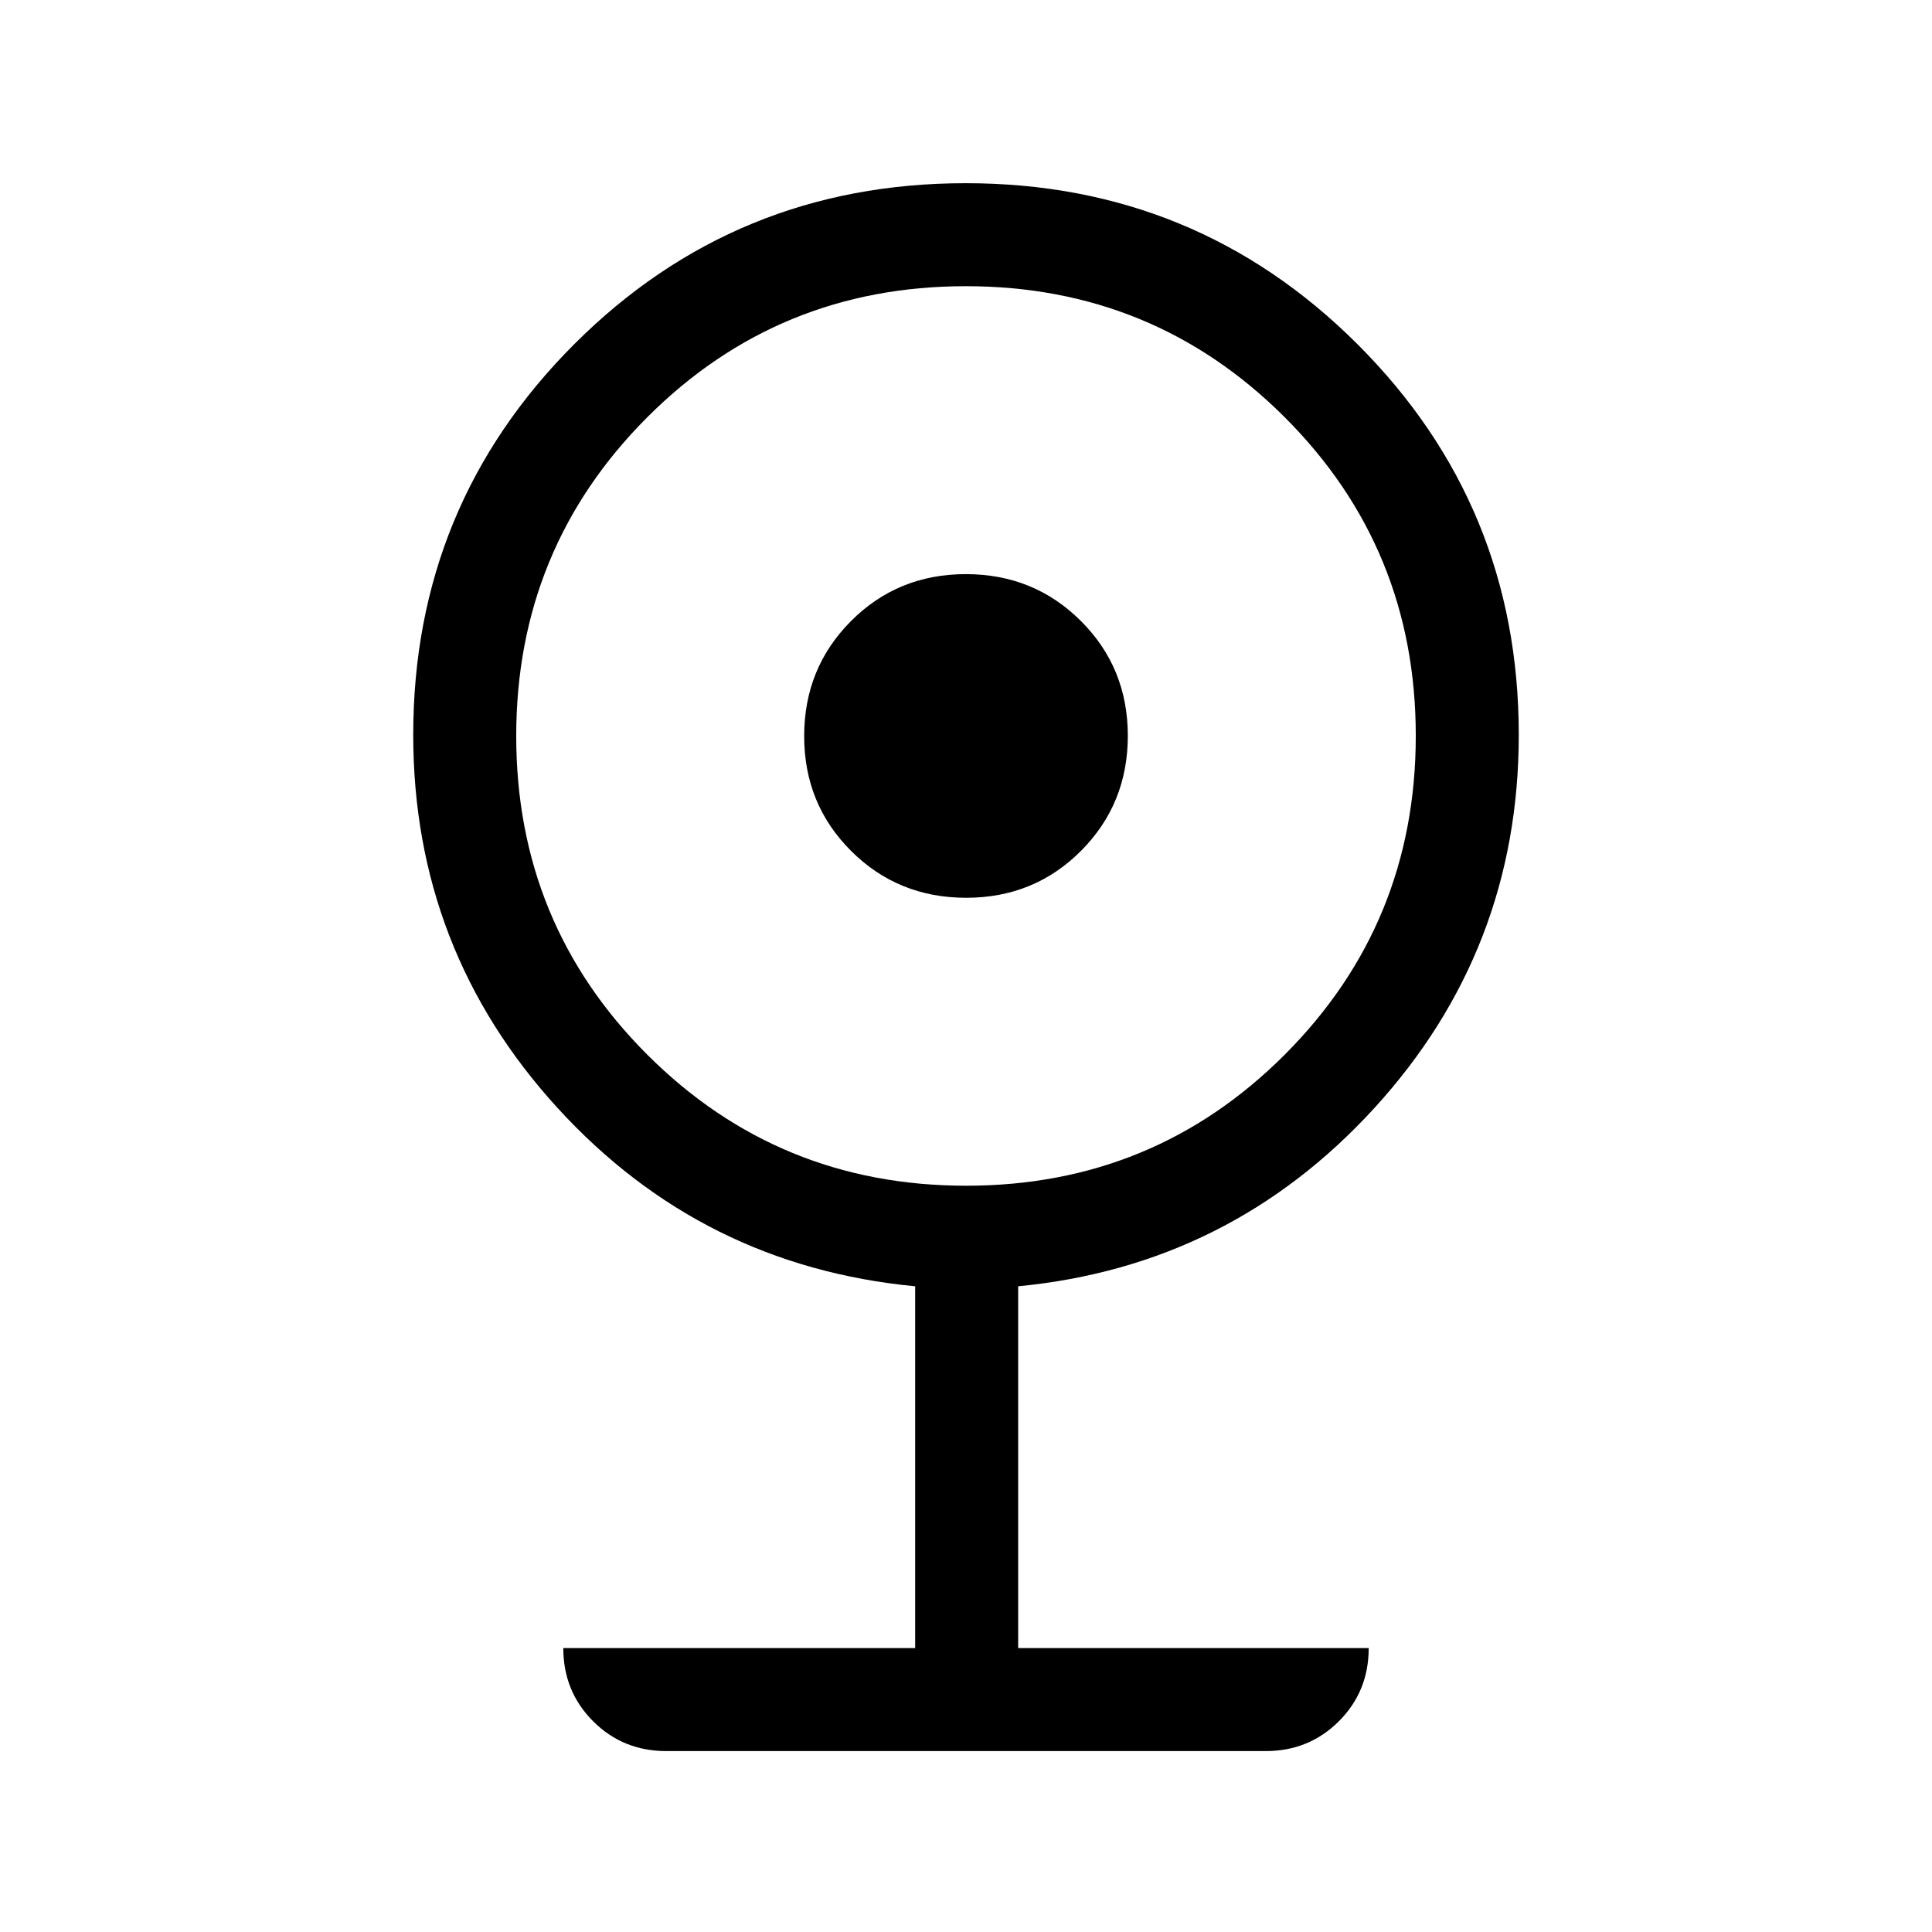 <svg xmlns="http://www.w3.org/2000/svg" height="40" viewBox="0 -960 960 960" width="40"><path d="M331.08-89.9q-21.54 0-36.36-14.82t-14.82-36.36h174.84v-179.77Q348.72-331 277.02-409.49q-71.69-78.5-71.69-185.39 0-114.05 79.98-194.07 79.99-80.02 194.54-80.02 114.56 0 194.69 80.02t80.13 194.07q0 106.89-71.69 185.39-71.7 78.49-177.06 88.64v179.77H680.1q0 21.54-14.82 36.36T628.92-89.9H331.08Zm149-280.92q93.25 0 158.33-65.16 65.08-65.16 65.08-158.41 0-93.24-65.16-158.32t-158.41-65.08q-93.25 0-158.33 65.16-65.08 65.16-65.08 158.4 0 93.25 65.16 158.33 65.16 65.08 158.41 65.08Zm0-143.08q-33.82 0-57.15-23.25-23.34-23.26-23.34-57.08 0-33.81 23.25-57.15 23.26-23.34 57.08-23.34 33.82 0 57.15 23.26 23.34 23.25 23.34 57.07t-23.25 57.16q-23.26 23.33-57.08 23.33Z"/></svg>